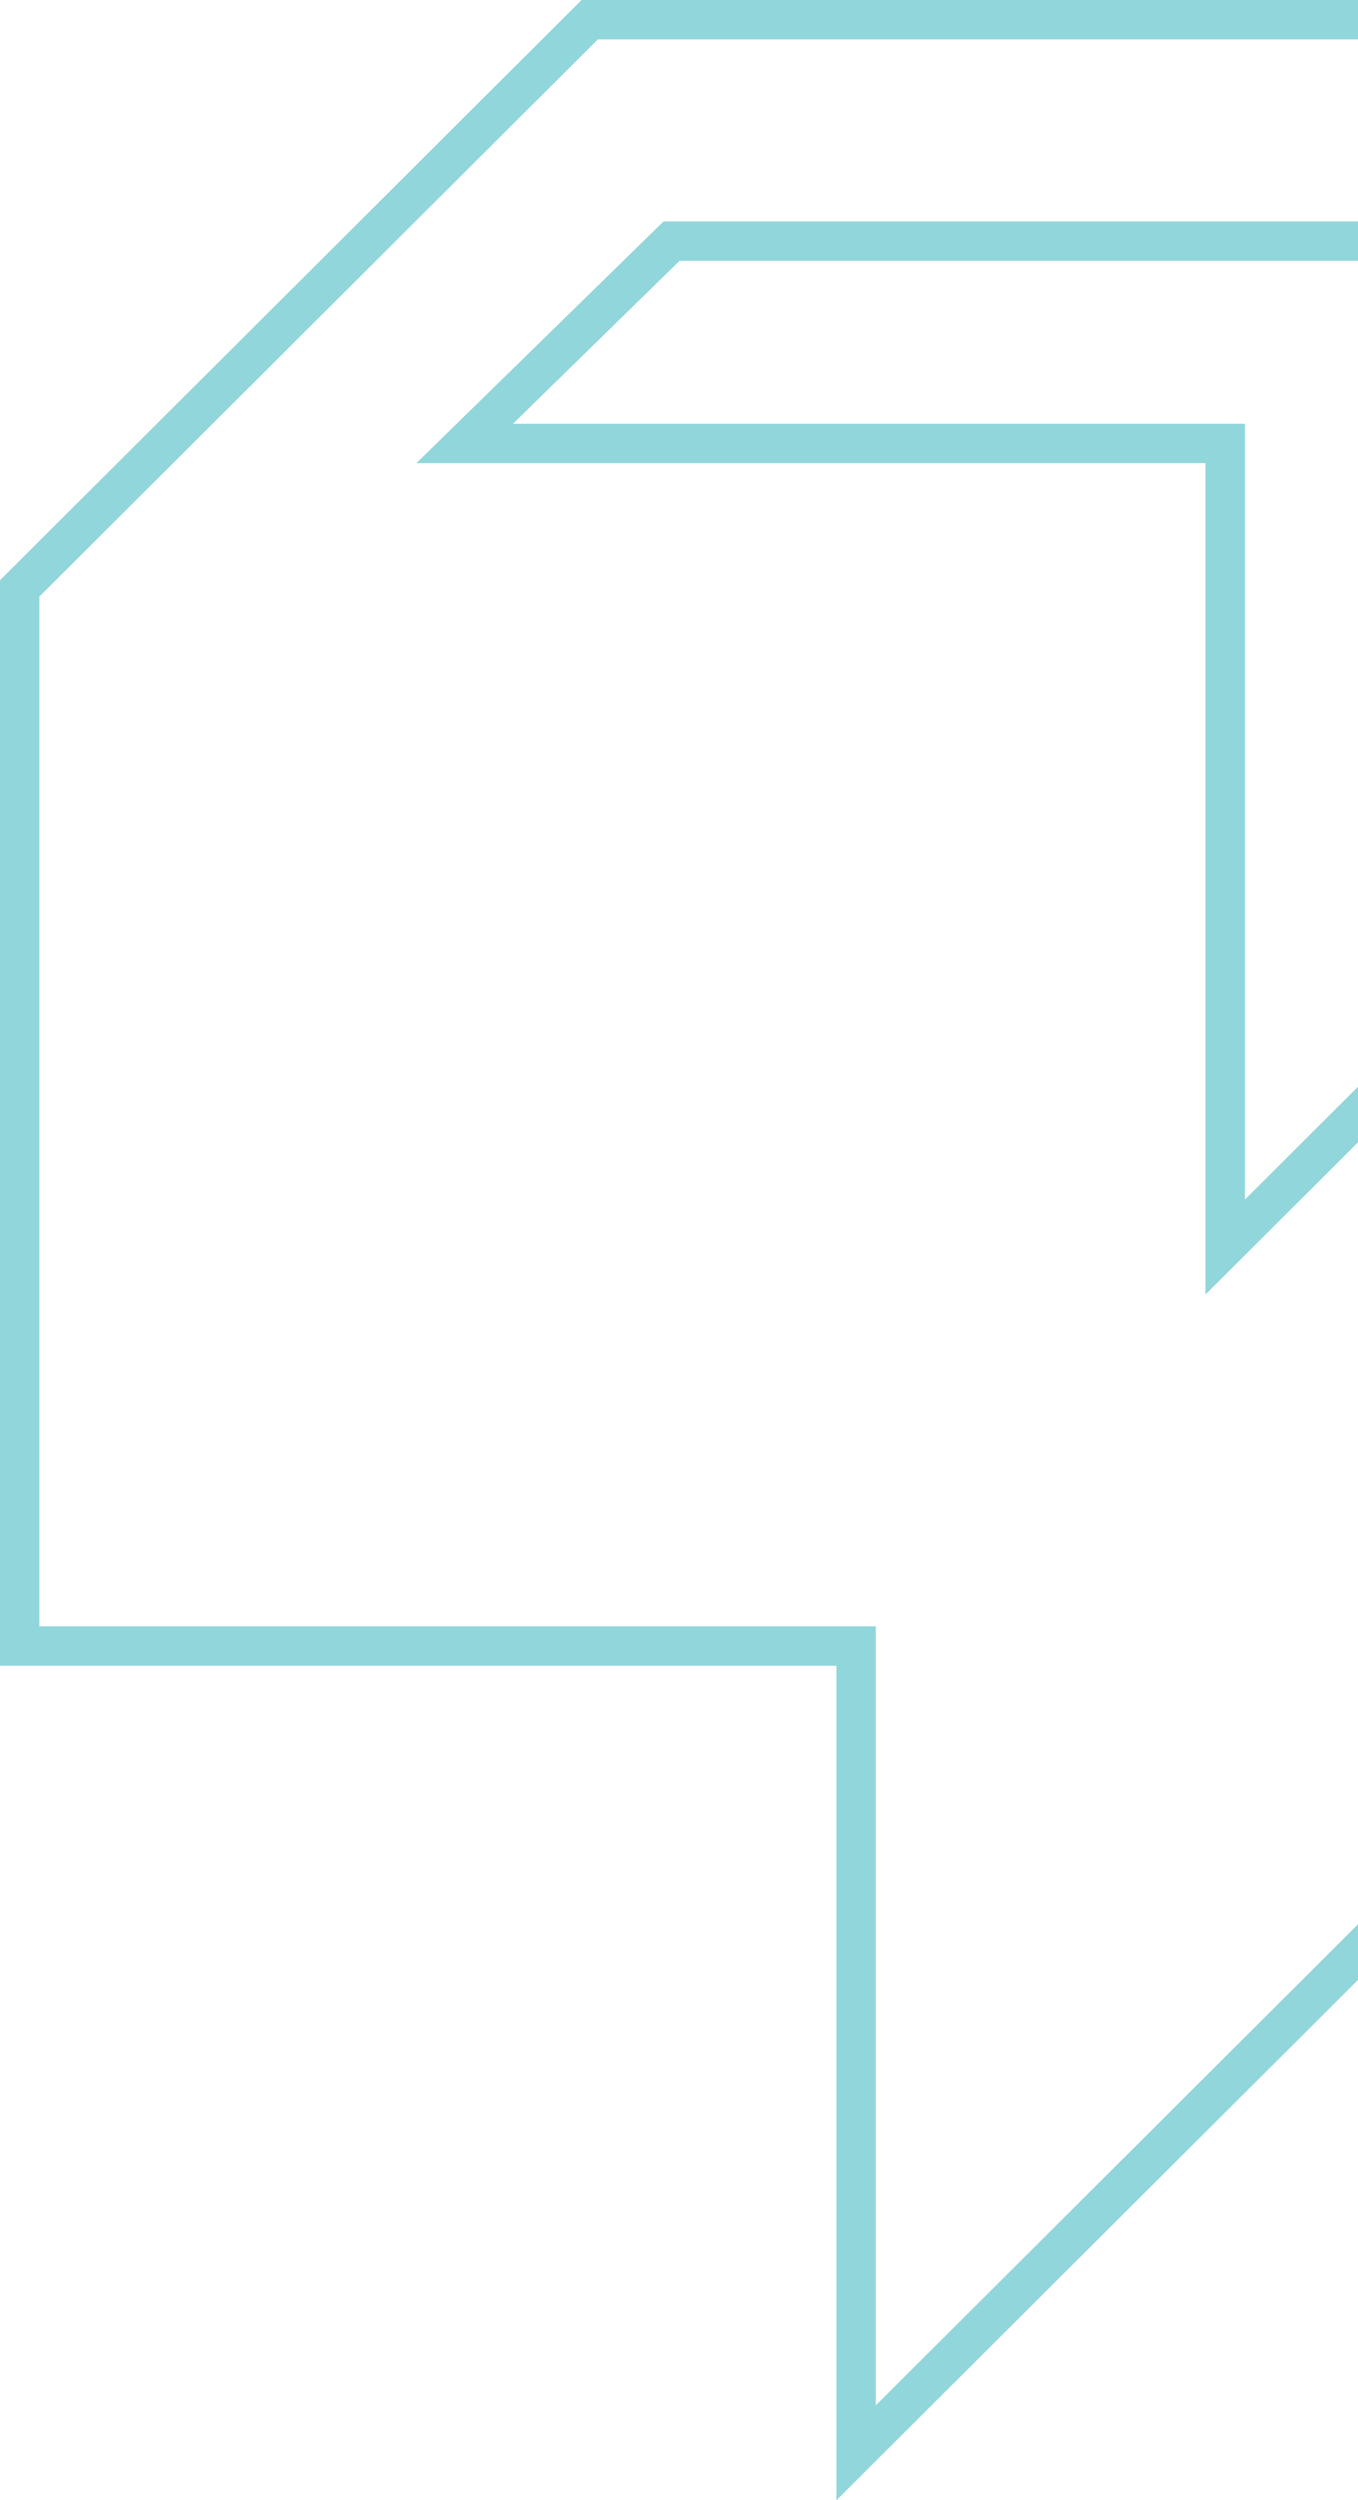 <svg width="69" height="127" viewBox="0 0 69 127" fill="none" xmlns="http://www.w3.org/2000/svg">
<path d="M43.5 84.612V83.612H42.5H1V29.888L29.964 1H84V84.197L43.5 124.59V84.612ZM62.252 60.934V63.343L63.958 61.642L71.966 53.654H72.719V52.654V13.246V12.246H71.719H34.531H34.124L33.832 12.531L25.365 20.81L23.611 22.525H26.064H62.252V60.934Z" stroke="#91D6DB" stroke-width="2"/>
</svg>
